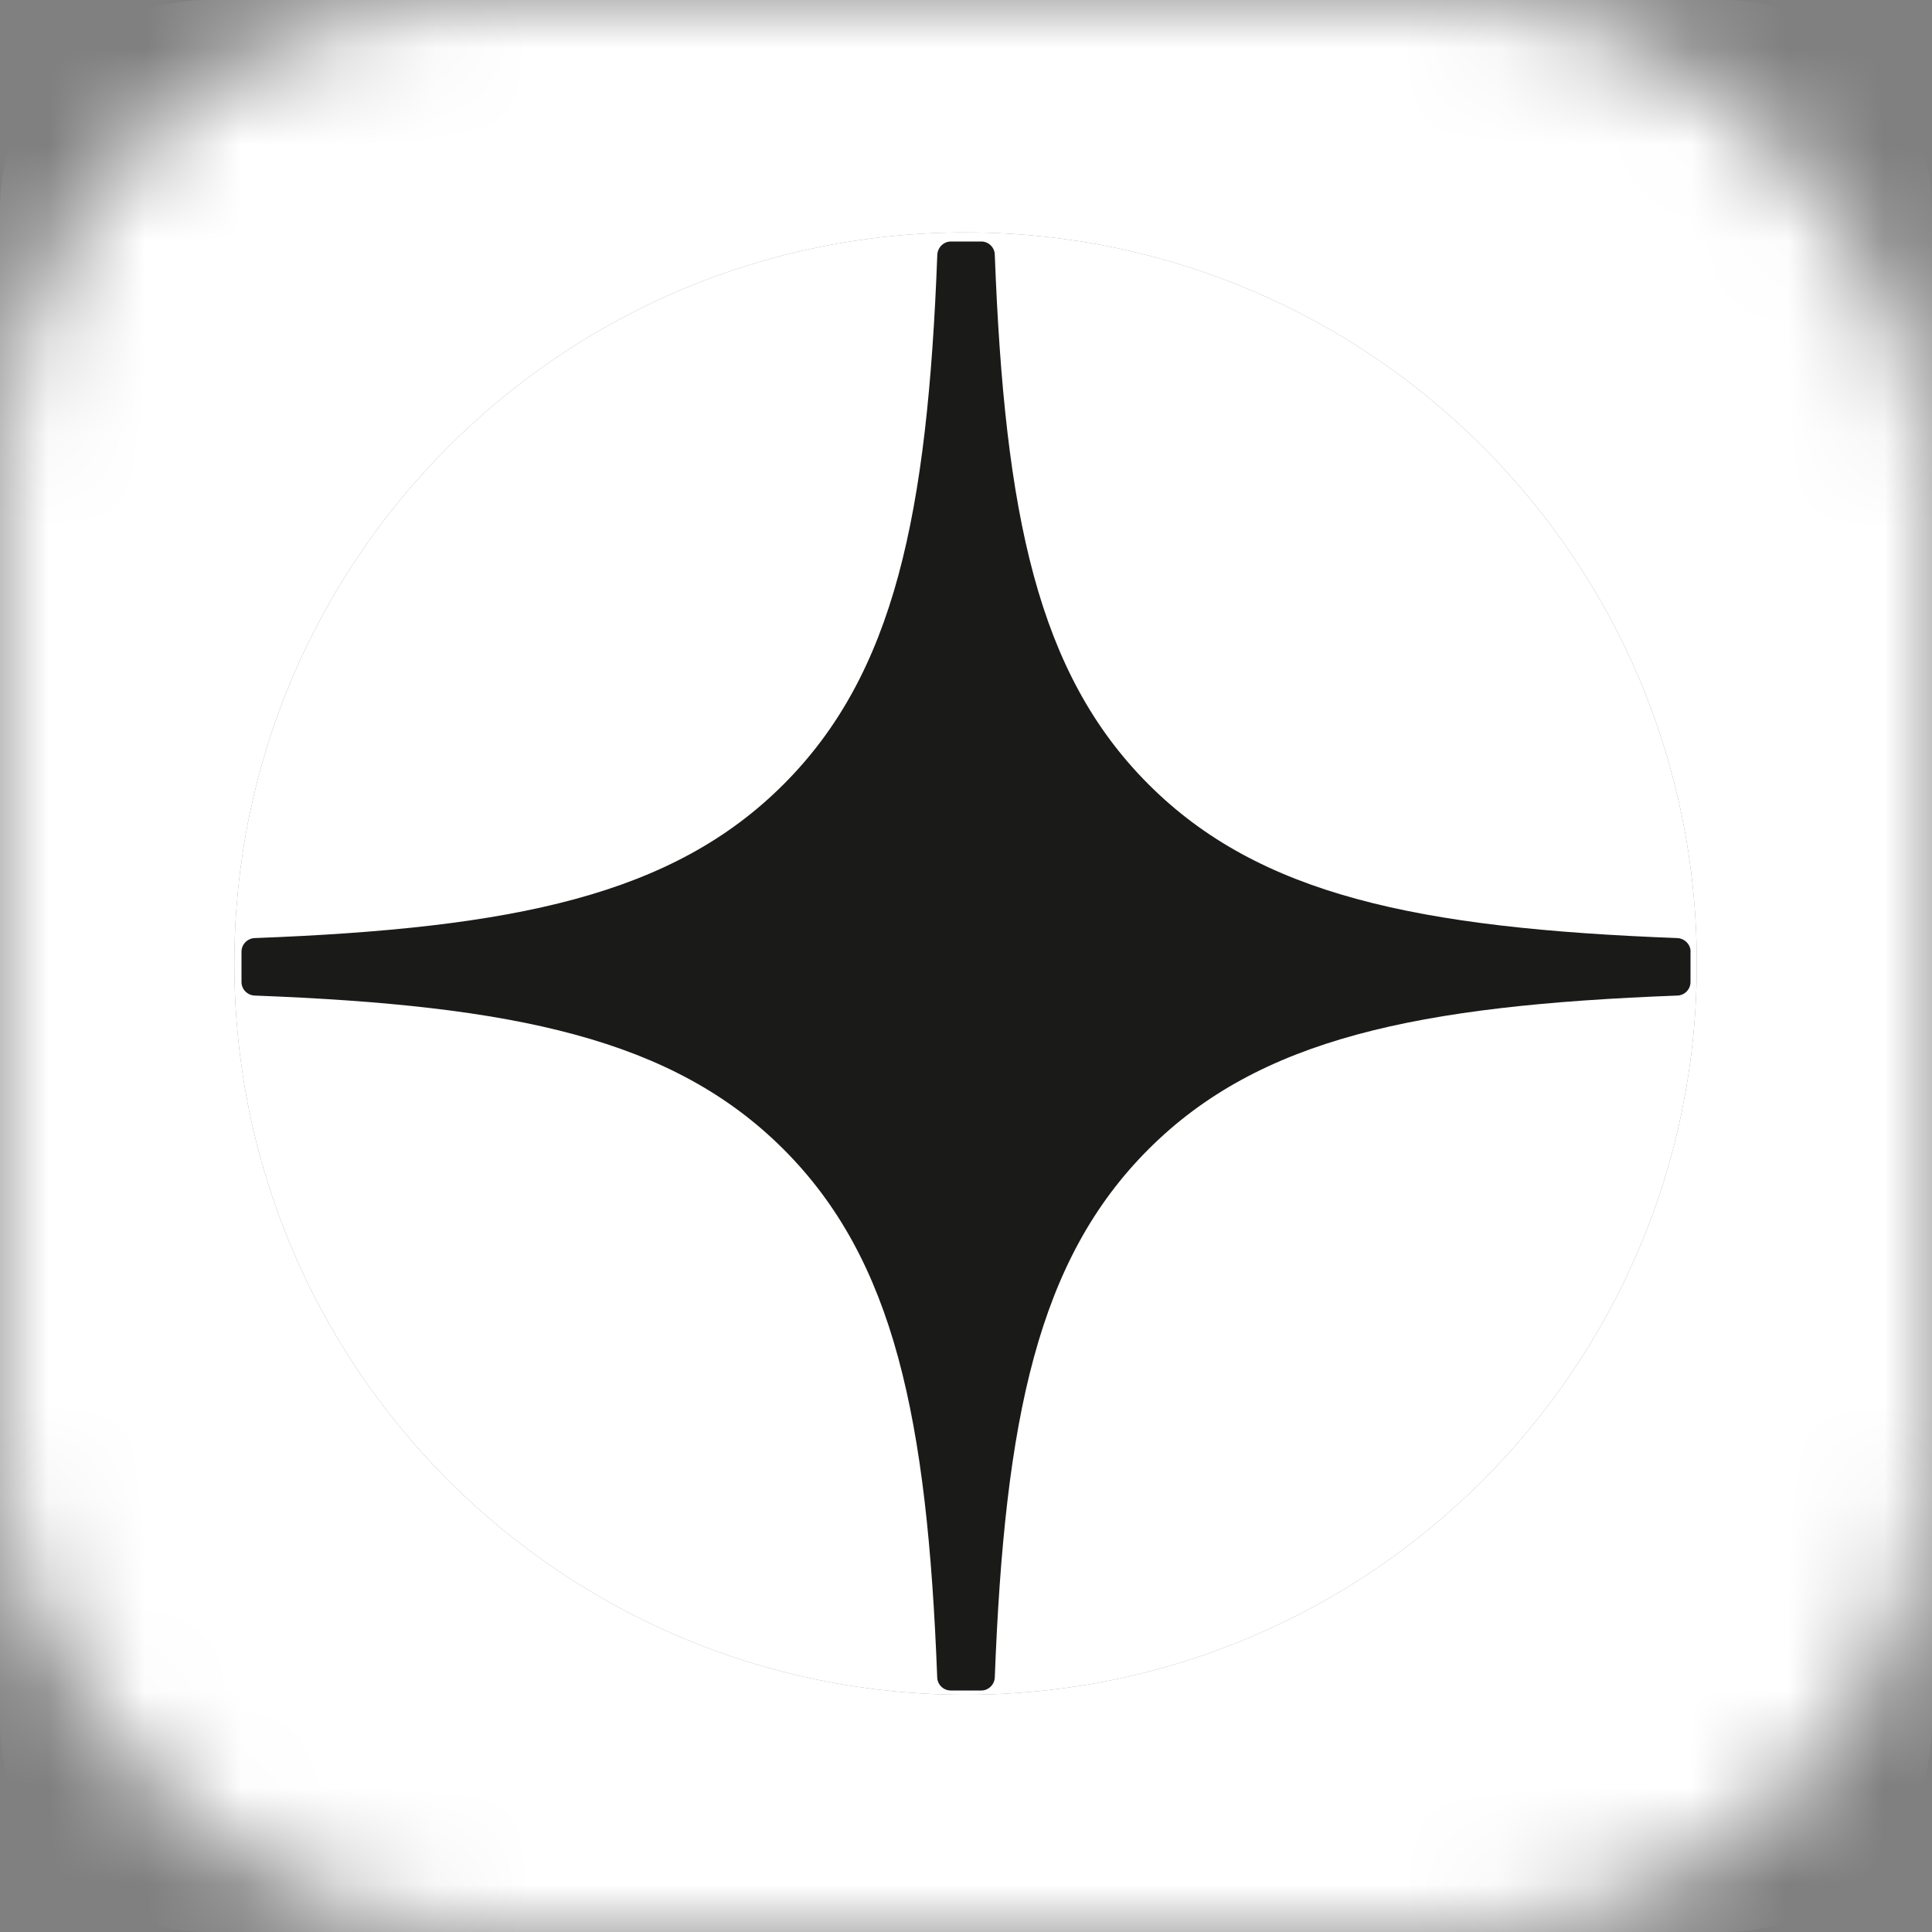 <svg width="20" height="20" viewBox="0 0 20 20" fill="none" xmlns="http://www.w3.org/2000/svg">
<rect x="0" y="0" width="20" height="20" fill="#808080" stroke="none"/>
<mask id="mask0_172_1129" style="mask-type:alpha" maskUnits="userSpaceOnUse" x="0" y="0" width="20" height="20">
<rect width="20" height="20" rx="5" fill="#D9D9D9"/>
</mask>
<g mask="url(#mask0_172_1129)">
<path d="M17.839 0H2.161C0.968 0 0 0.968 0 2.161V17.839C0 19.032 0.968 20 2.161 20H17.839C19.032 20 20 19.032 20 17.839V2.161C20 0.968 19.032 0 17.839 0ZM9.995 17.544C5.815 17.544 2.426 14.155 2.426 9.975C2.426 5.794 5.815 2.406 9.995 2.406C14.176 2.406 17.565 5.794 17.565 9.975C17.565 14.155 14.176 17.544 9.995 17.544Z" fill="white"/>
<path d="M9.995 17.544C5.815 17.544 2.426 14.155 2.426 9.975C2.426 5.794 5.815 2.406 9.995 2.406C14.176 2.406 17.565 5.794 17.565 9.975C17.565 14.155 14.176 17.544 9.995 17.544Z" fill="white"/>
<path d="M17.501 9.852C17.501 9.777 17.44 9.715 17.365 9.711C14.674 9.609 13.036 9.266 11.89 8.12C10.742 6.972 10.4 5.333 10.298 2.636C10.296 2.561 10.234 2.5 10.158 2.5H9.844C9.769 2.5 9.707 2.561 9.703 2.636C9.601 5.332 9.259 6.972 8.111 8.12C6.964 9.267 5.327 9.609 2.636 9.711C2.561 9.714 2.5 9.776 2.5 9.852V10.166C2.5 10.241 2.561 10.303 2.636 10.306C5.327 10.408 6.965 10.752 8.111 11.897C9.257 13.043 9.599 14.678 9.702 17.364C9.704 17.439 9.766 17.5 9.842 17.5H10.158C10.233 17.5 10.295 17.439 10.298 17.364C10.401 14.678 10.743 13.043 11.889 11.897C13.036 10.75 14.673 10.408 17.364 10.306C17.439 10.304 17.5 10.242 17.5 10.166V9.852H17.501Z" fill="#1A1A18"/>
</g>
</svg>
